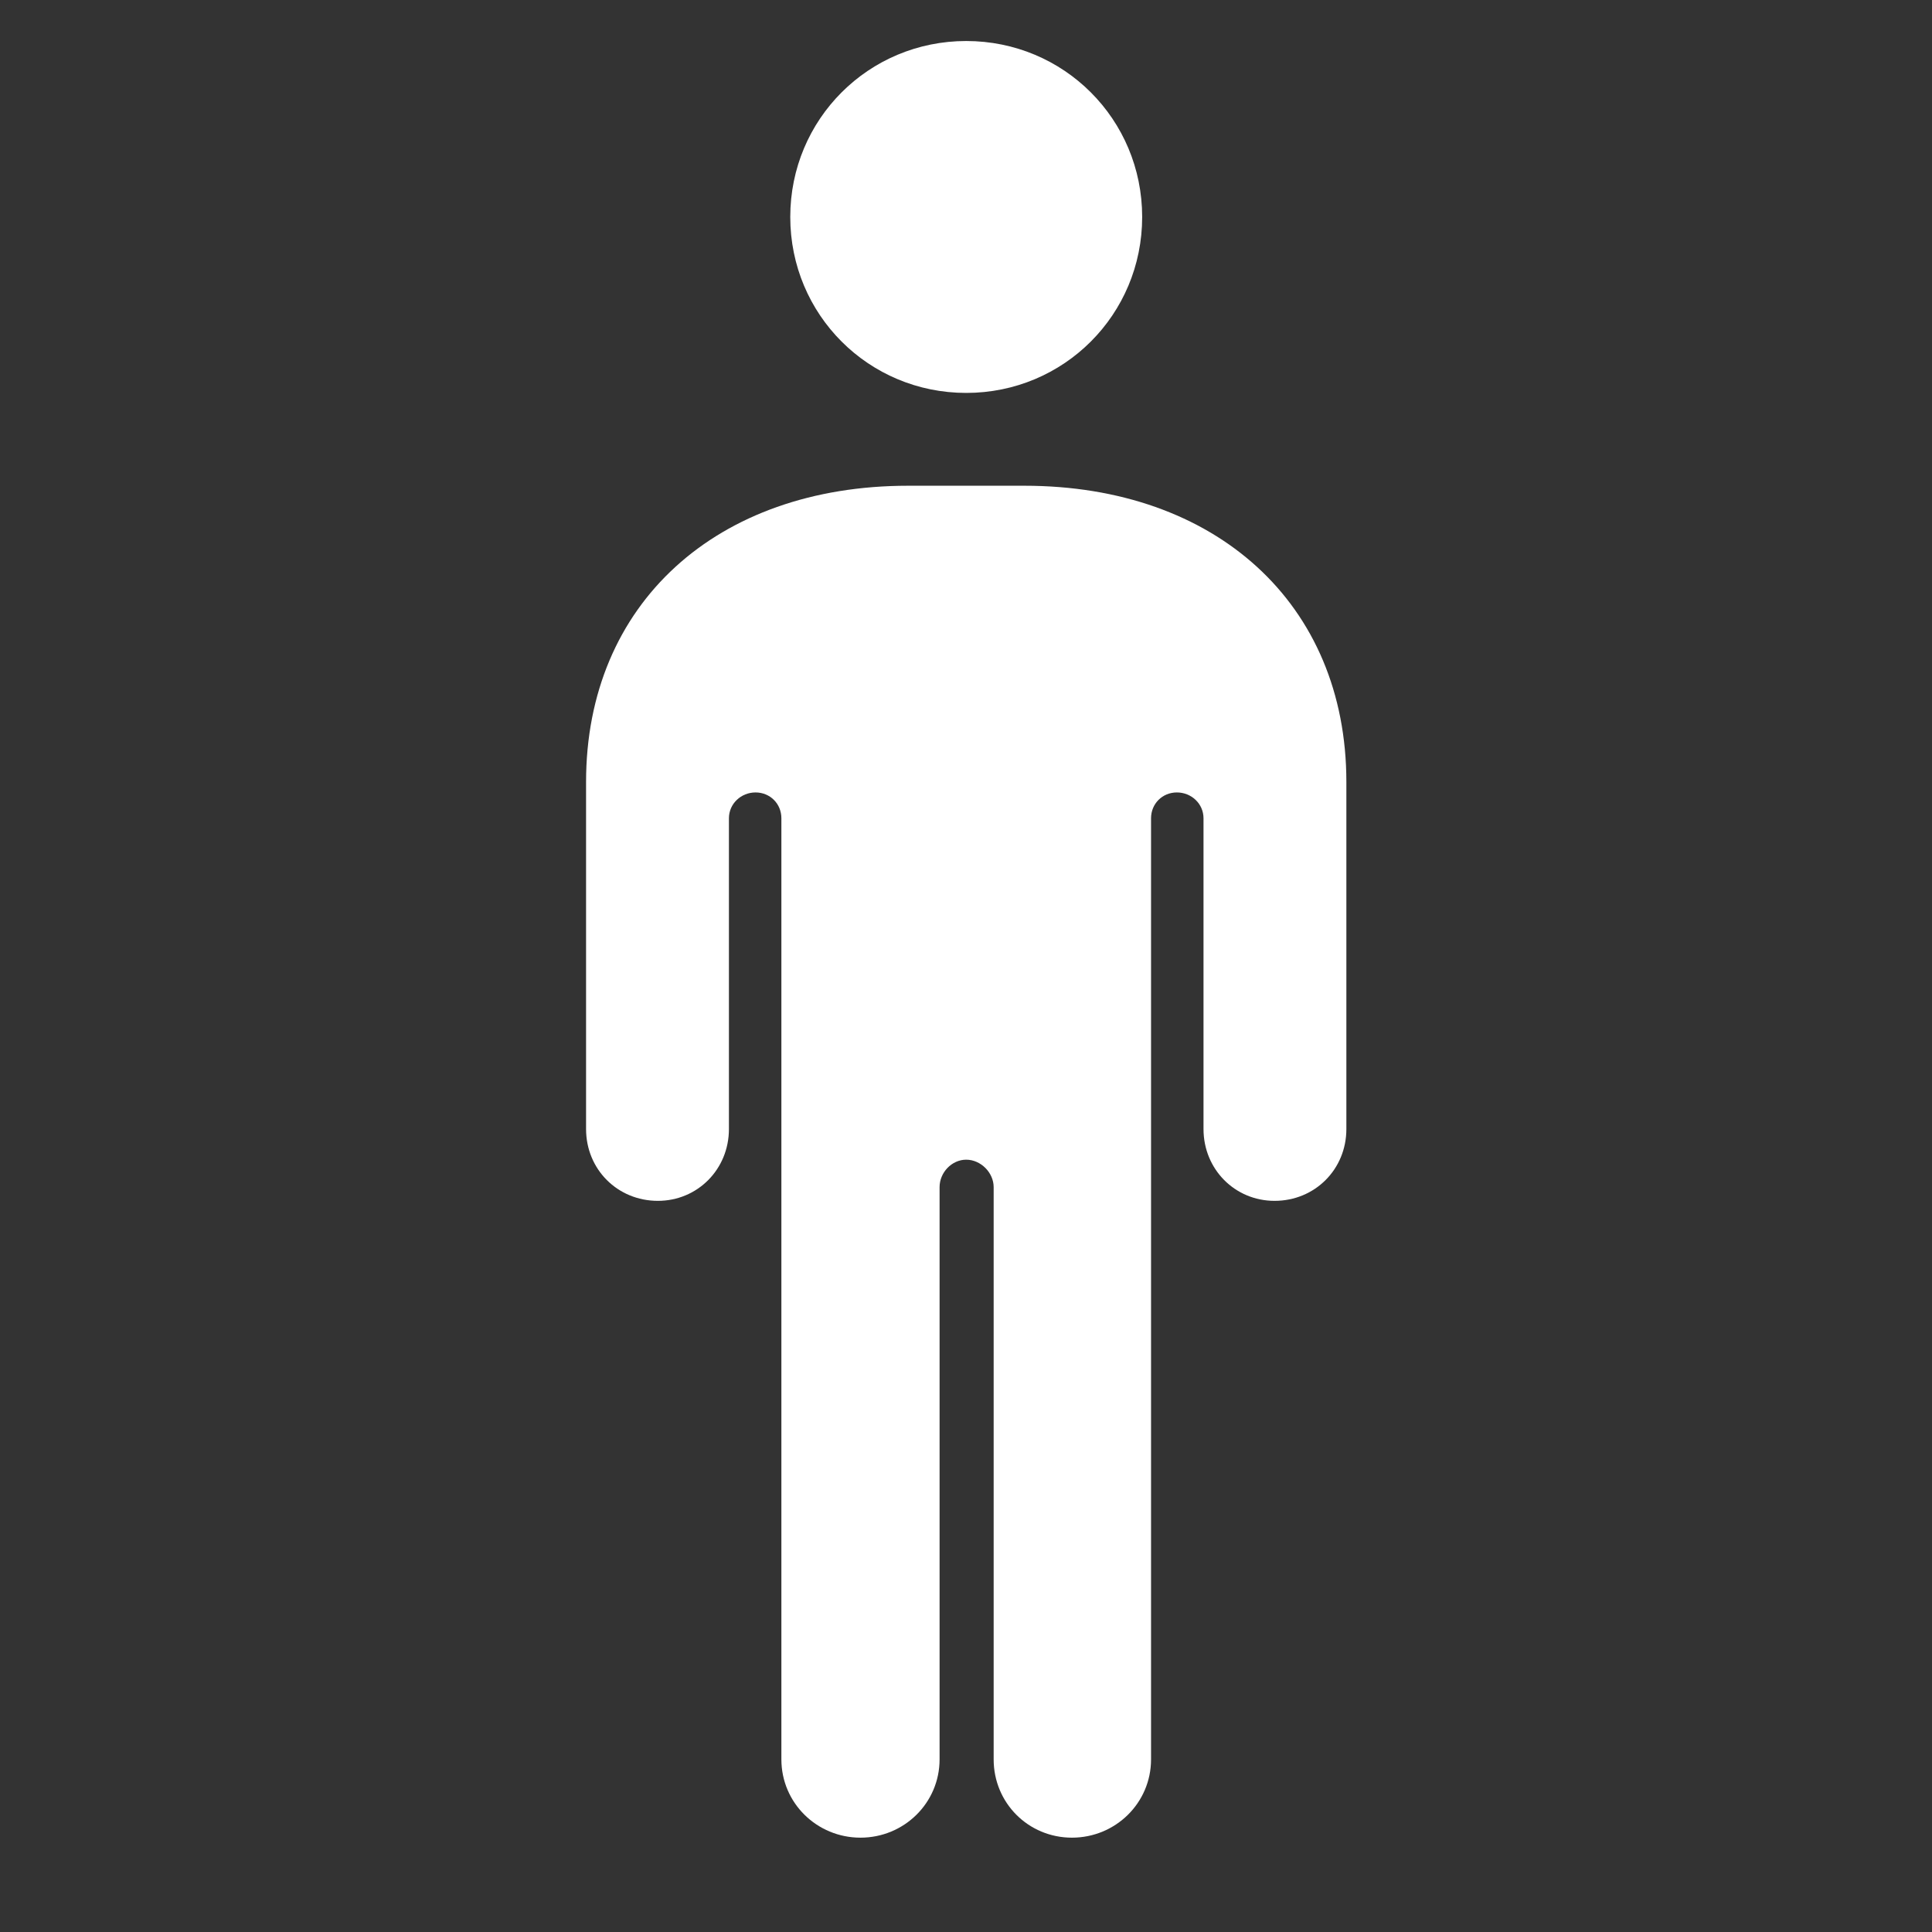 <?xml version="1.0" encoding="UTF-8"?>
<!-- Generated by Pixelmator Pro 3.6.13 -->
<svg width="1024" height="1024" viewBox="0 0 1024 1024" xmlns="http://www.w3.org/2000/svg">
    <rect x="0" y="0" width="1024" height="1024" fill="#333333" stroke="none"/>
    <g id="figurestand">
        <path id="Path" fill="#ffffff" stroke="none" d="M 310.626 598.401 C 310.626 619.787 327.309 636.473 348.699 636.473 C 369.661 636.473 386.345 619.787 386.345 598.401 L 386.345 433.7 C 386.345 426 392.761 420.011 400.461 420.011 C 408.162 420.011 414.151 426 414.151 433.7 L 414.151 932.503 C 414.151 955.606 432.974 974 456.074 974 C 479.175 974 497.997 955.606 497.997 932.503 L 497.997 629.201 C 497.997 621.5 504.415 614.657 512.115 614.657 C 519.815 614.657 526.659 621.5 526.659 629.201 L 526.659 932.503 C 526.659 955.606 545.054 974 568.155 974 C 591.256 974 610.079 955.606 610.079 932.503 L 610.079 433.7 C 610.079 426 616.068 420.011 623.768 420.011 C 631.468 420.011 637.885 426 637.885 433.7 L 637.885 598.401 C 637.885 619.787 654.569 636.473 675.531 636.473 C 696.92 636.473 713.604 619.787 713.604 598.401 L 713.604 414.45 C 713.604 319.908 644.302 257.451 542.915 257.451 L 481.314 257.451 C 379.928 257.451 310.626 319.908 310.626 414.45 Z M 512.115 208.255 C 563.877 208.255 605.373 166.76 605.373 114.997 C 605.373 63.234 563.877 21.739 512.115 21.739 C 460.352 21.739 418.856 63.234 418.856 114.997 C 418.856 166.76 460.352 208.255 512.115 208.255 Z"/>
    </g>
</svg>

